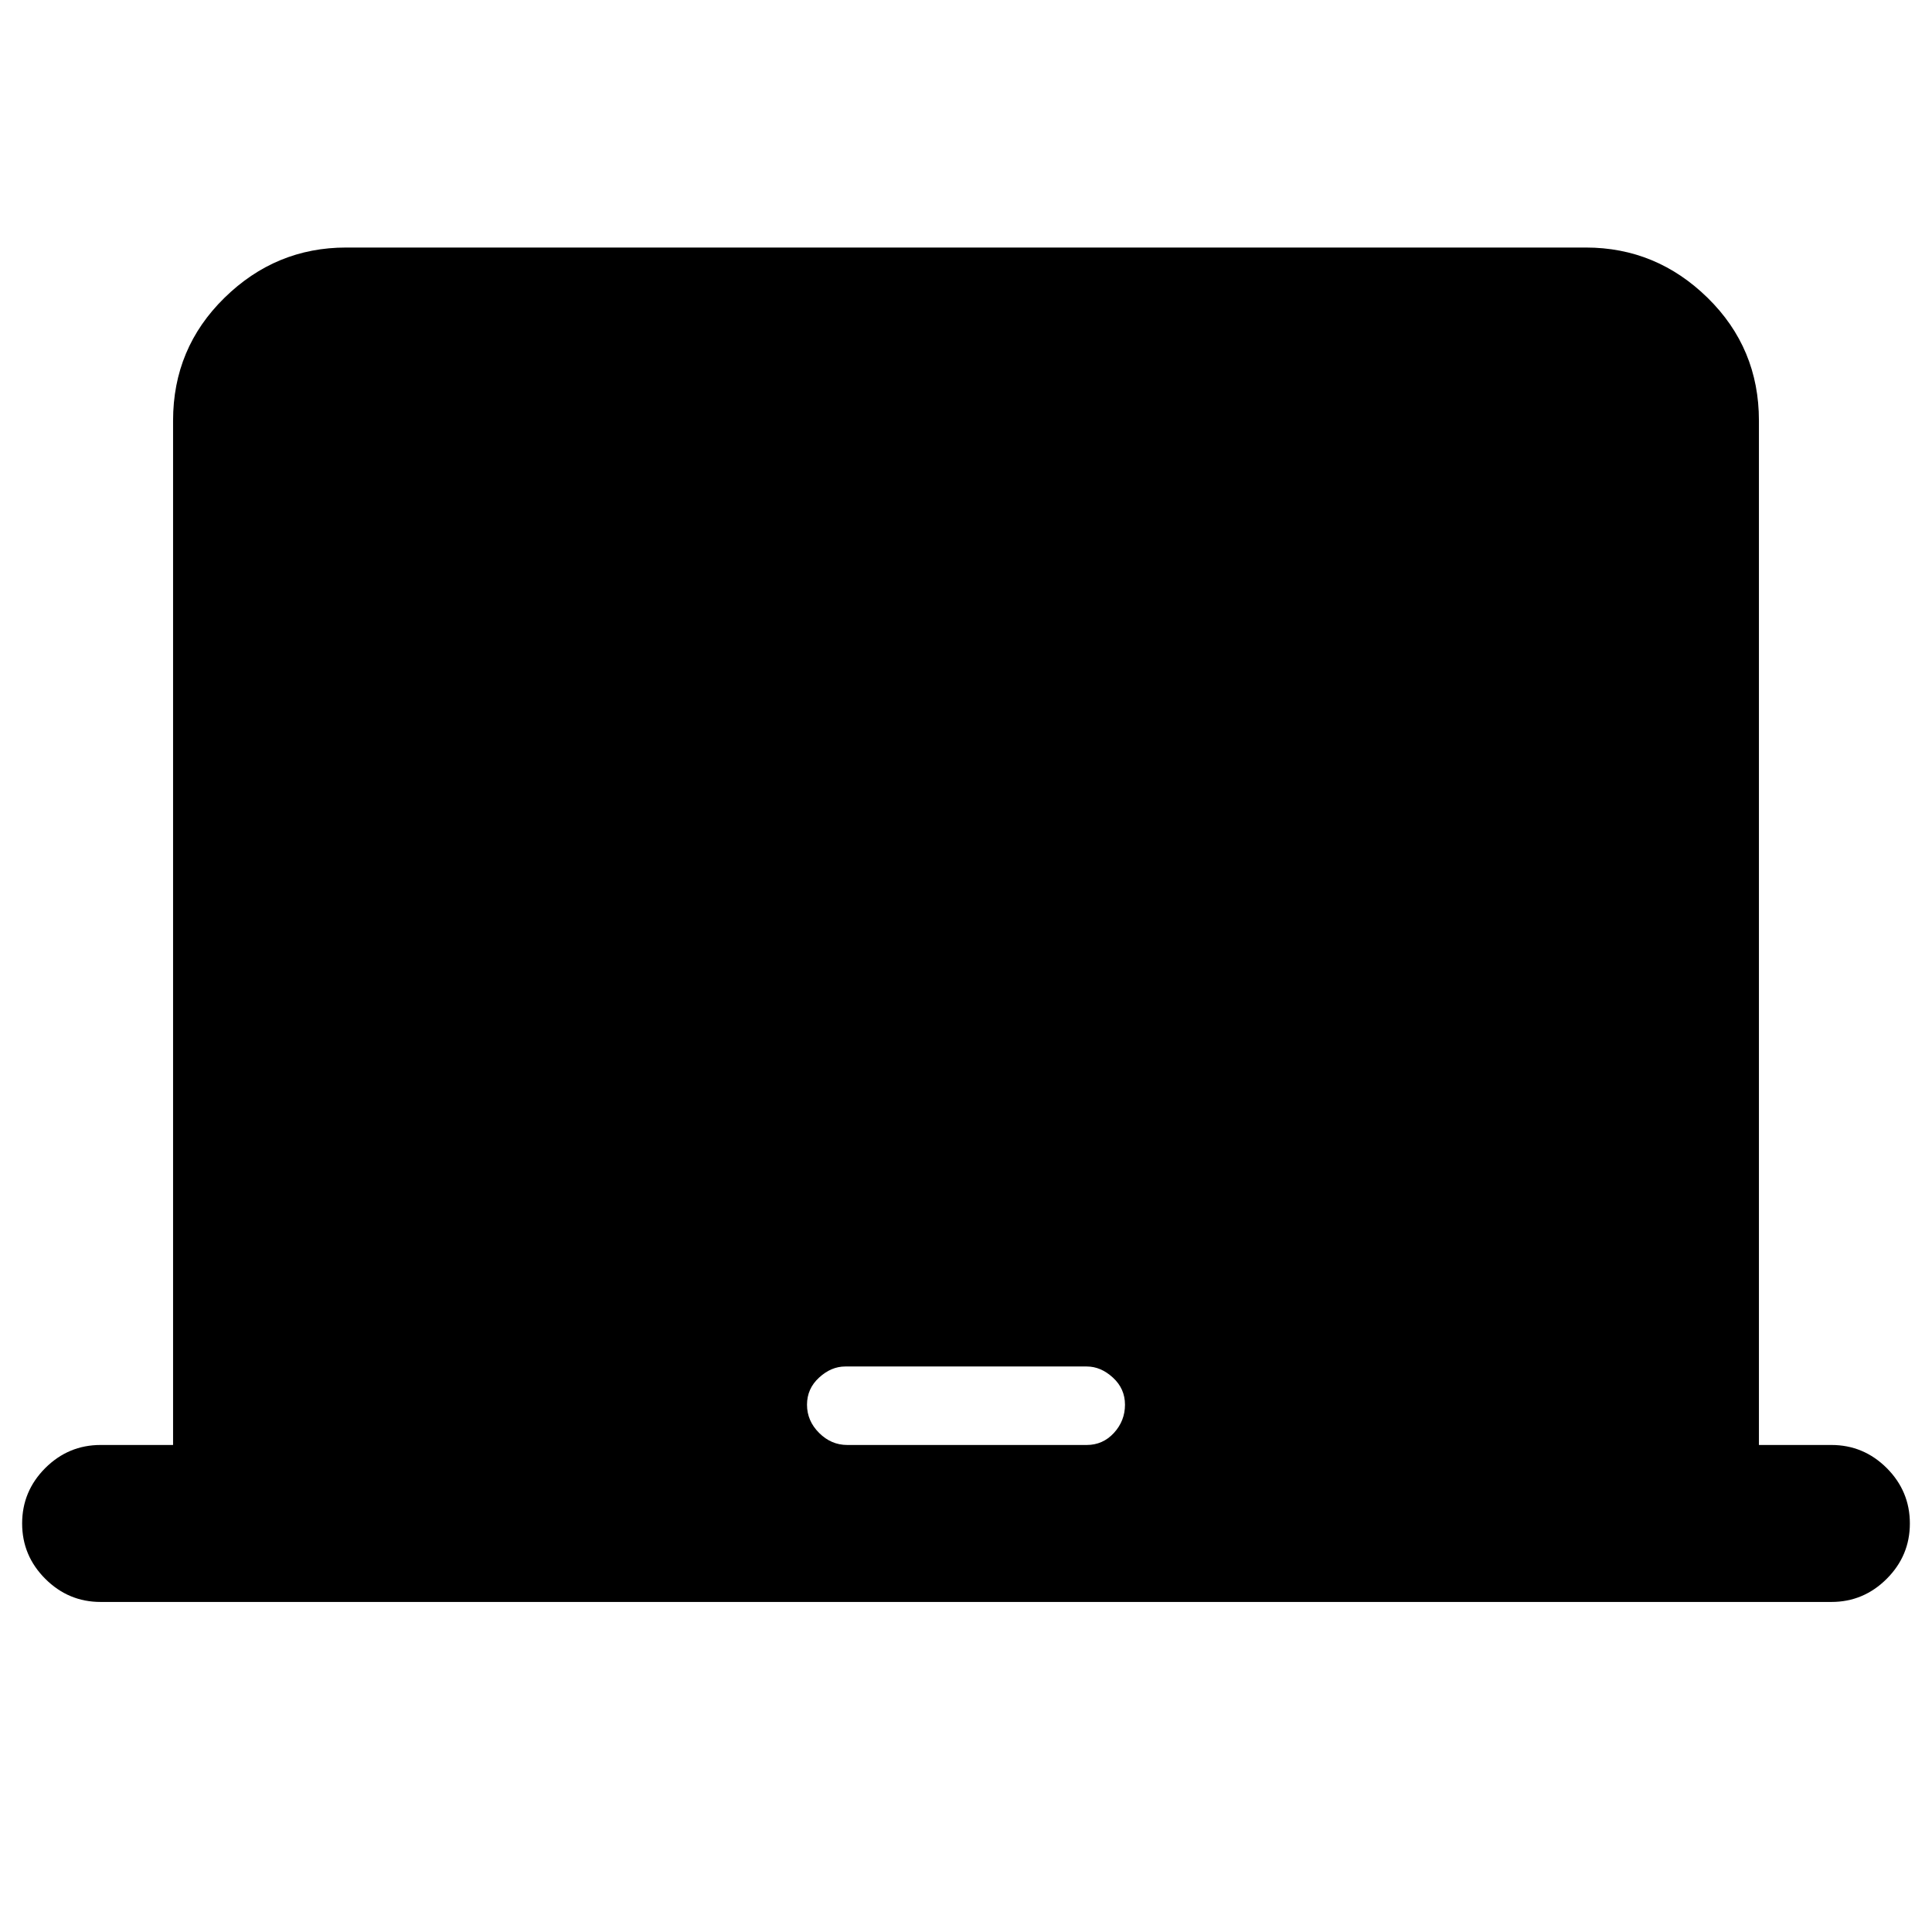 <svg xmlns="http://www.w3.org/2000/svg" height="24" width="24"><path d="M1.25 19.9q-.4 0-.688-.288-.287-.287-.287-.687 0-.4.287-.688.288-.287.688-.287h.9V5.225q0-.9.638-1.525.637-.625 1.512-.625h15.4q.875 0 1.513.625.637.625.637 1.525V17.95h.9q.4 0 .688.287.287.288.287.688 0 .4-.287.687-.288.288-.688.288Zm9.275-1.95H13.5q.2 0 .338-.15.137-.15.137-.35 0-.2-.15-.337-.15-.138-.325-.138h-3q-.175 0-.325.138-.15.137-.15.337t.15.35q.15.15.35.15Z"/></svg>